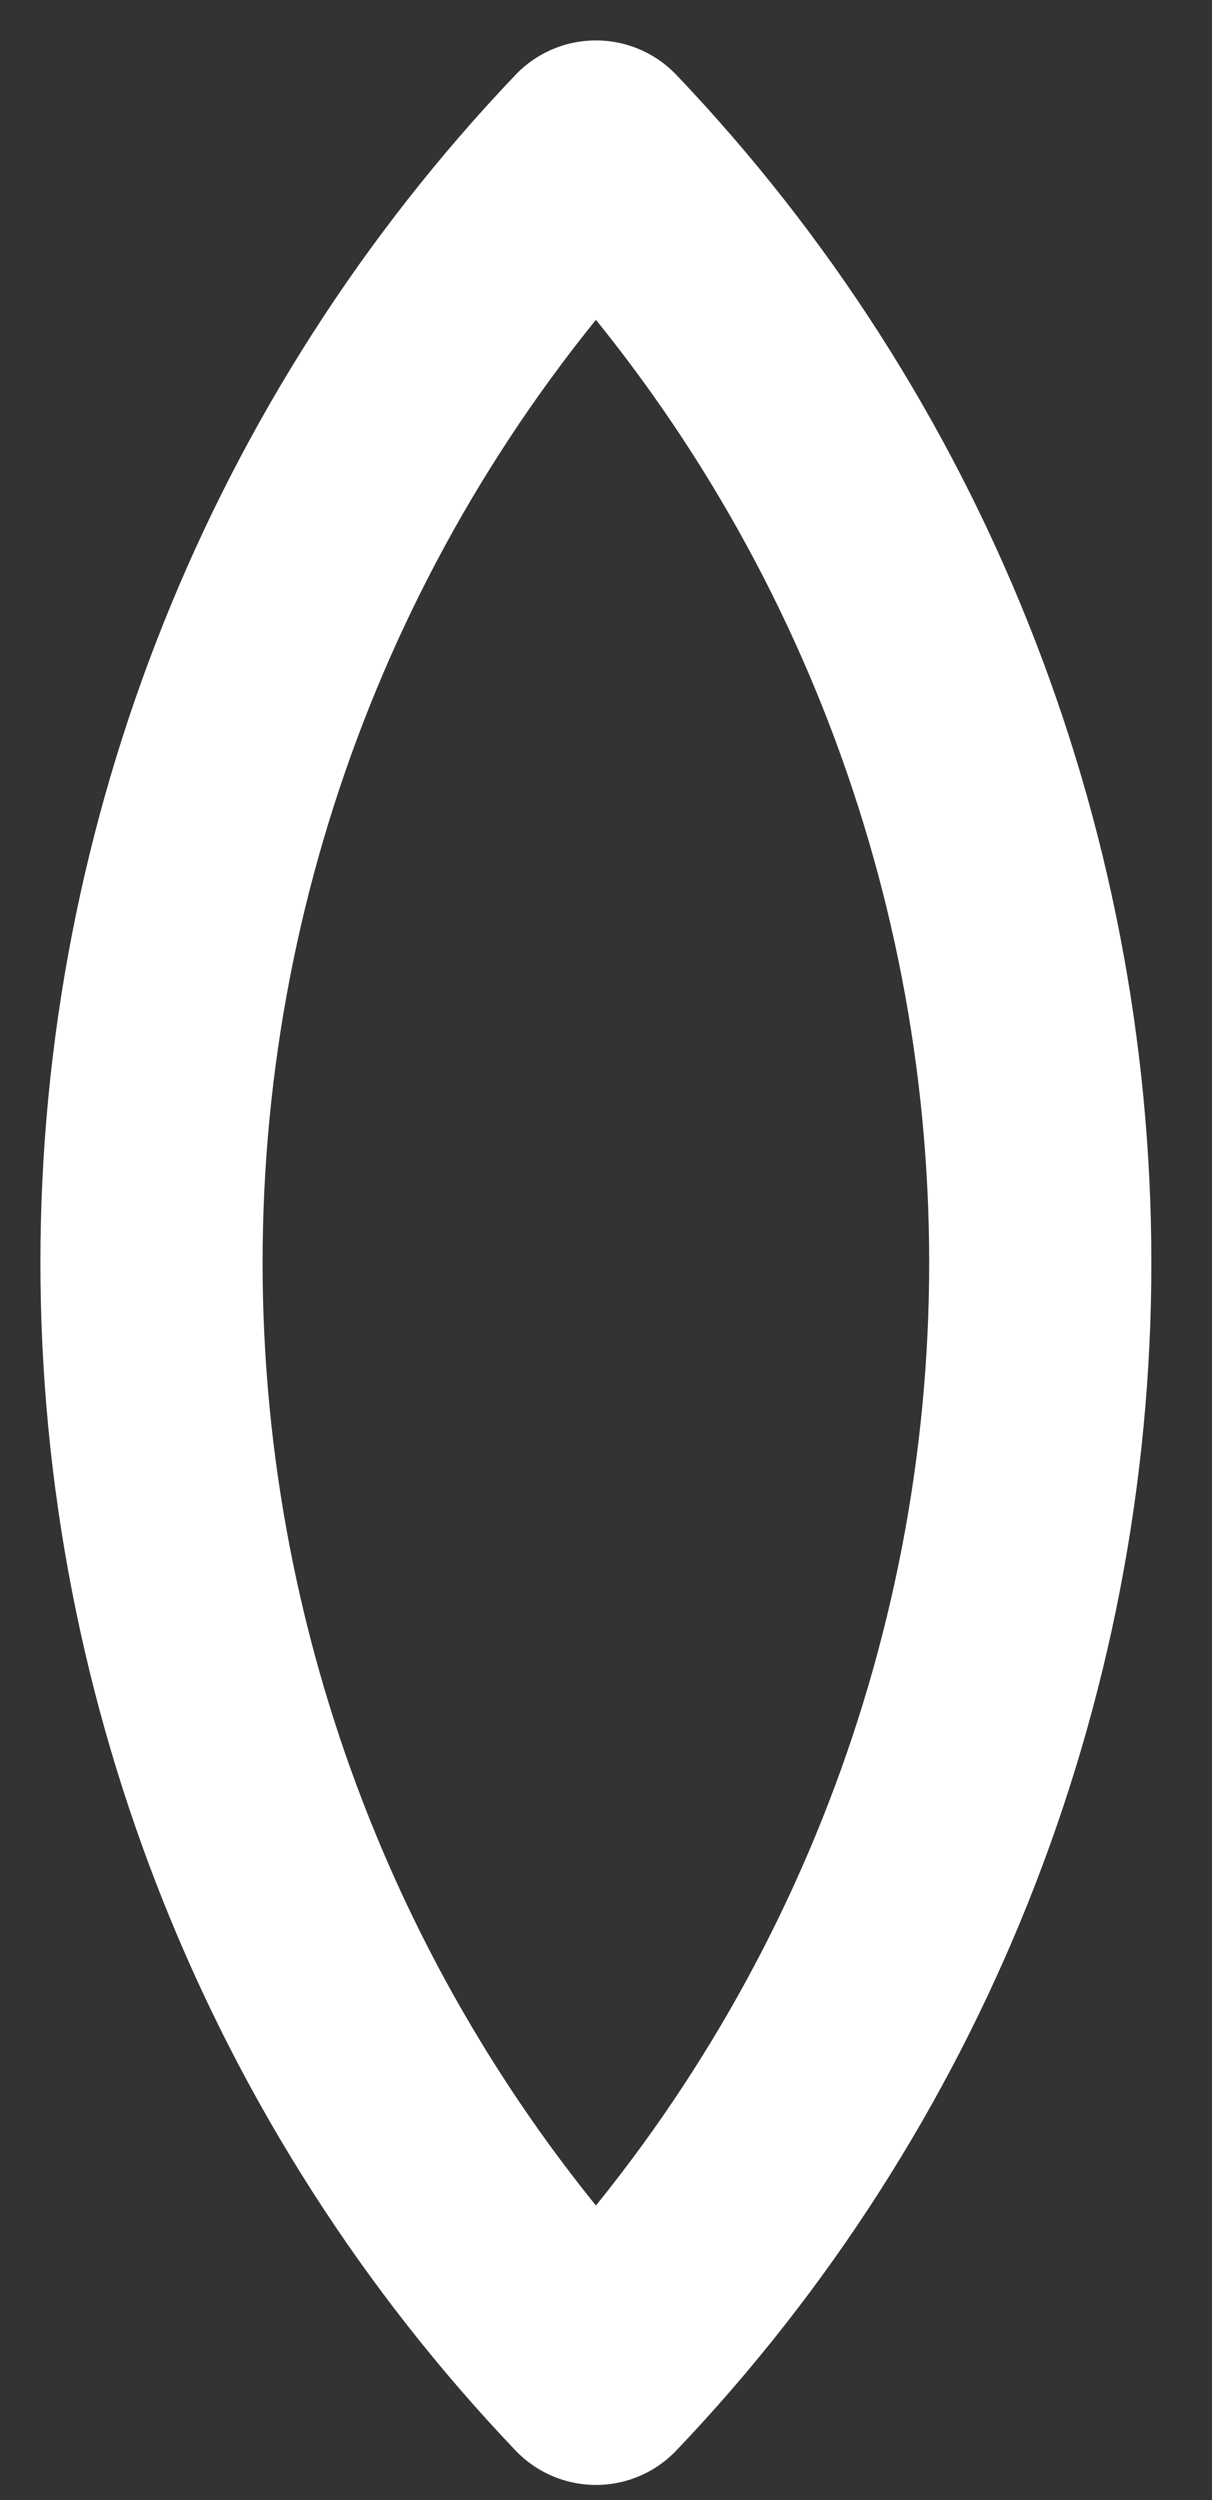 <svg preserveAspectRatio="none" width="100%" height="100%" overflow="visible" style="display: block;" viewBox="0 0 16 33" fill="none" xmlns="http://www.w3.org/2000/svg">
<rect x="0" y="0" width="16" height="33" fill="#333333" stroke="none"/>
<path id="Vector" d="M7.867 2C4.101 5.954 2 11.206 2 16.667C2 22.127 4.101 27.379 7.867 31.333C11.633 27.379 13.733 22.127 13.733 16.667C13.733 11.206 11.633 5.954 7.867 2Z" stroke="white" stroke-width="2.933" stroke-linecap="round" stroke-linejoin="round"/>
</svg>
